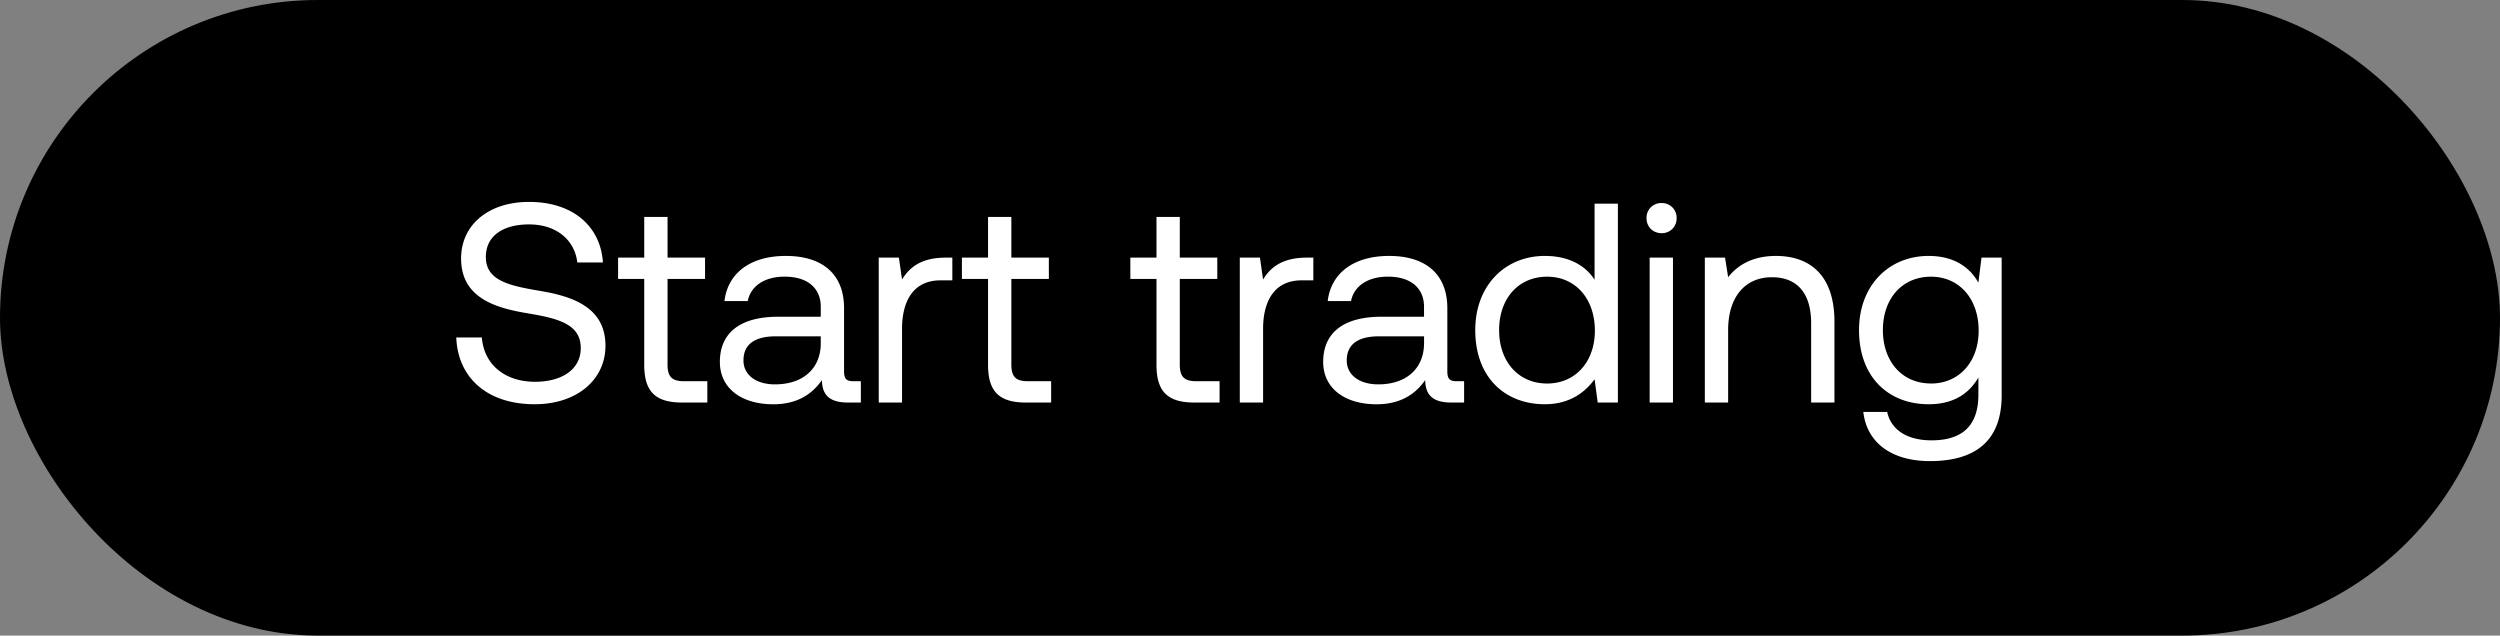 <svg width="59" height="15" viewBox="0 0 59 15" fill="none" xmlns="http://www.w3.org/2000/svg"><rect x="0" y="0" width="59" height="15" fill="#808080" stroke="none"/><rect width="59" height="15" rx="7.5" fill="#000"/><path d="M10.768 7.964c.034.926.704 1.576 1.851 1.576.986 0 1.67-.57 1.67-1.381 0-.912-.785-1.167-1.55-1.295-.703-.12-1.273-.234-1.273-.798 0-.502.409-.77 1.019-.77.637 0 1.073.355 1.14.898h.604c-.054-.845-.698-1.429-1.744-1.429-.952 0-1.603.537-1.603 1.335 0 .912.778 1.16 1.536 1.288.71.12 1.288.241 1.288.824 0 .51-.45.798-1.08.798-.718 0-1.207-.415-1.254-1.046h-.604zm4.436.644c0 .604.234.892.892.892h.597v-.503h-.544c-.295 0-.395-.107-.395-.396V6.583h.885V6.08h-.885v-.96h-.55v.96h-.617v.503h.617v2.025zm4.937.389c-.154 0-.221-.047-.221-.228V7.274c0-.798-.503-1.234-1.375-1.234-.825 0-1.368.395-1.448 1.066h.55c.067-.349.388-.577.871-.577.537 0 .852.268.852.711v.235h-1.006c-.899 0-1.375.382-1.375 1.066 0 .624.51 1 1.261 1 .59 0 .932-.262 1.147-.57.007.335.16.529.617.529h.302v-.503h-.175zm-.771-.892c0 .57-.396.966-1.08.966-.456 0-.744-.228-.744-.564 0-.388.275-.57.764-.57h1.06v.168zm2.95-2.025c-.61 0-.87.255-1.032.516l-.074-.516h-.476V9.5h.55V7.756c0-.543.195-1.14.912-1.14h.275V6.08h-.154zm.998 2.528c0 .604.235.892.892.892h.597v-.503h-.543c-.296 0-.396-.107-.396-.396V6.583h.885V6.08h-.885v-.96h-.55v.96h-.617v.503h.617v2.025zm3.975 0c0 .604.235.892.892.892h.597v-.503h-.543c-.295 0-.396-.107-.396-.396V6.583h.885V6.08h-.885v-.96h-.55v.96h-.617v.503h.617v2.025zm3.548-2.528c-.61 0-.872.255-1.033.516l-.073-.516h-.476V9.5h.55V7.756c0-.543.194-1.14.911-1.14h.275V6.08h-.154zm3.538 2.917c-.155 0-.222-.047-.222-.228V7.274c0-.798-.503-1.234-1.374-1.234-.825 0-1.369.395-1.449 1.066h.55c.067-.349.389-.577.872-.577.536 0 .851.268.851.711v.235h-1.005c-.9 0-1.375.382-1.375 1.066 0 .624.51 1 1.26 1 .59 0 .933-.262 1.147-.57.007.335.161.529.617.529h.302v-.503h-.174zm-.772-.892c0 .57-.395.966-1.08.966-.455 0-.744-.228-.744-.564 0-.388.275-.57.765-.57h1.06v.168zm4.025-1.502c-.208-.329-.597-.563-1.173-.563-.946 0-1.643.704-1.643 1.75 0 1.113.697 1.75 1.643 1.75.576 0 .945-.275 1.173-.59l.074.55h.476V4.806h-.55v1.797zm-1.12 2.448c-.677 0-1.133-.517-1.133-1.261 0-.744.456-1.26 1.133-1.26.671 0 1.127.522 1.127 1.273 0 .731-.456 1.248-1.127 1.248zm2.7-3.548a.345.345 0 00.356-.355.345.345 0 00-.355-.356.345.345 0 00-.355.356c0 .208.154.355.355.355zm-.28 3.997h.55V6.08h-.55V9.5zm2.979-3.46c-.577 0-.925.241-1.127.503l-.073-.463h-.477V9.5h.55V7.79c0-.771.39-1.247 1.033-1.247.597 0 .926.375.926 1.086V9.5h.55V7.595c0-1.133-.61-1.555-1.382-1.555zm4.779.63c-.215-.382-.597-.63-1.174-.63-.946 0-1.643.704-1.643 1.75 0 1.113.697 1.75 1.643 1.75.577 0 .946-.241 1.174-.63v.402c0 .745-.39 1.08-1.107 1.08-.57 0-.952-.242-1.046-.67h-.563c.087.75.697 1.16 1.569 1.16 1.173 0 1.696-.564 1.696-1.55V6.08h-.476l-.073.59zm-1.12 2.38c-.678 0-1.134-.516-1.134-1.26s.456-1.26 1.134-1.26c.67 0 1.126.522 1.126 1.273 0 .731-.456 1.248-1.126 1.248z" fill="#fff"/></svg>